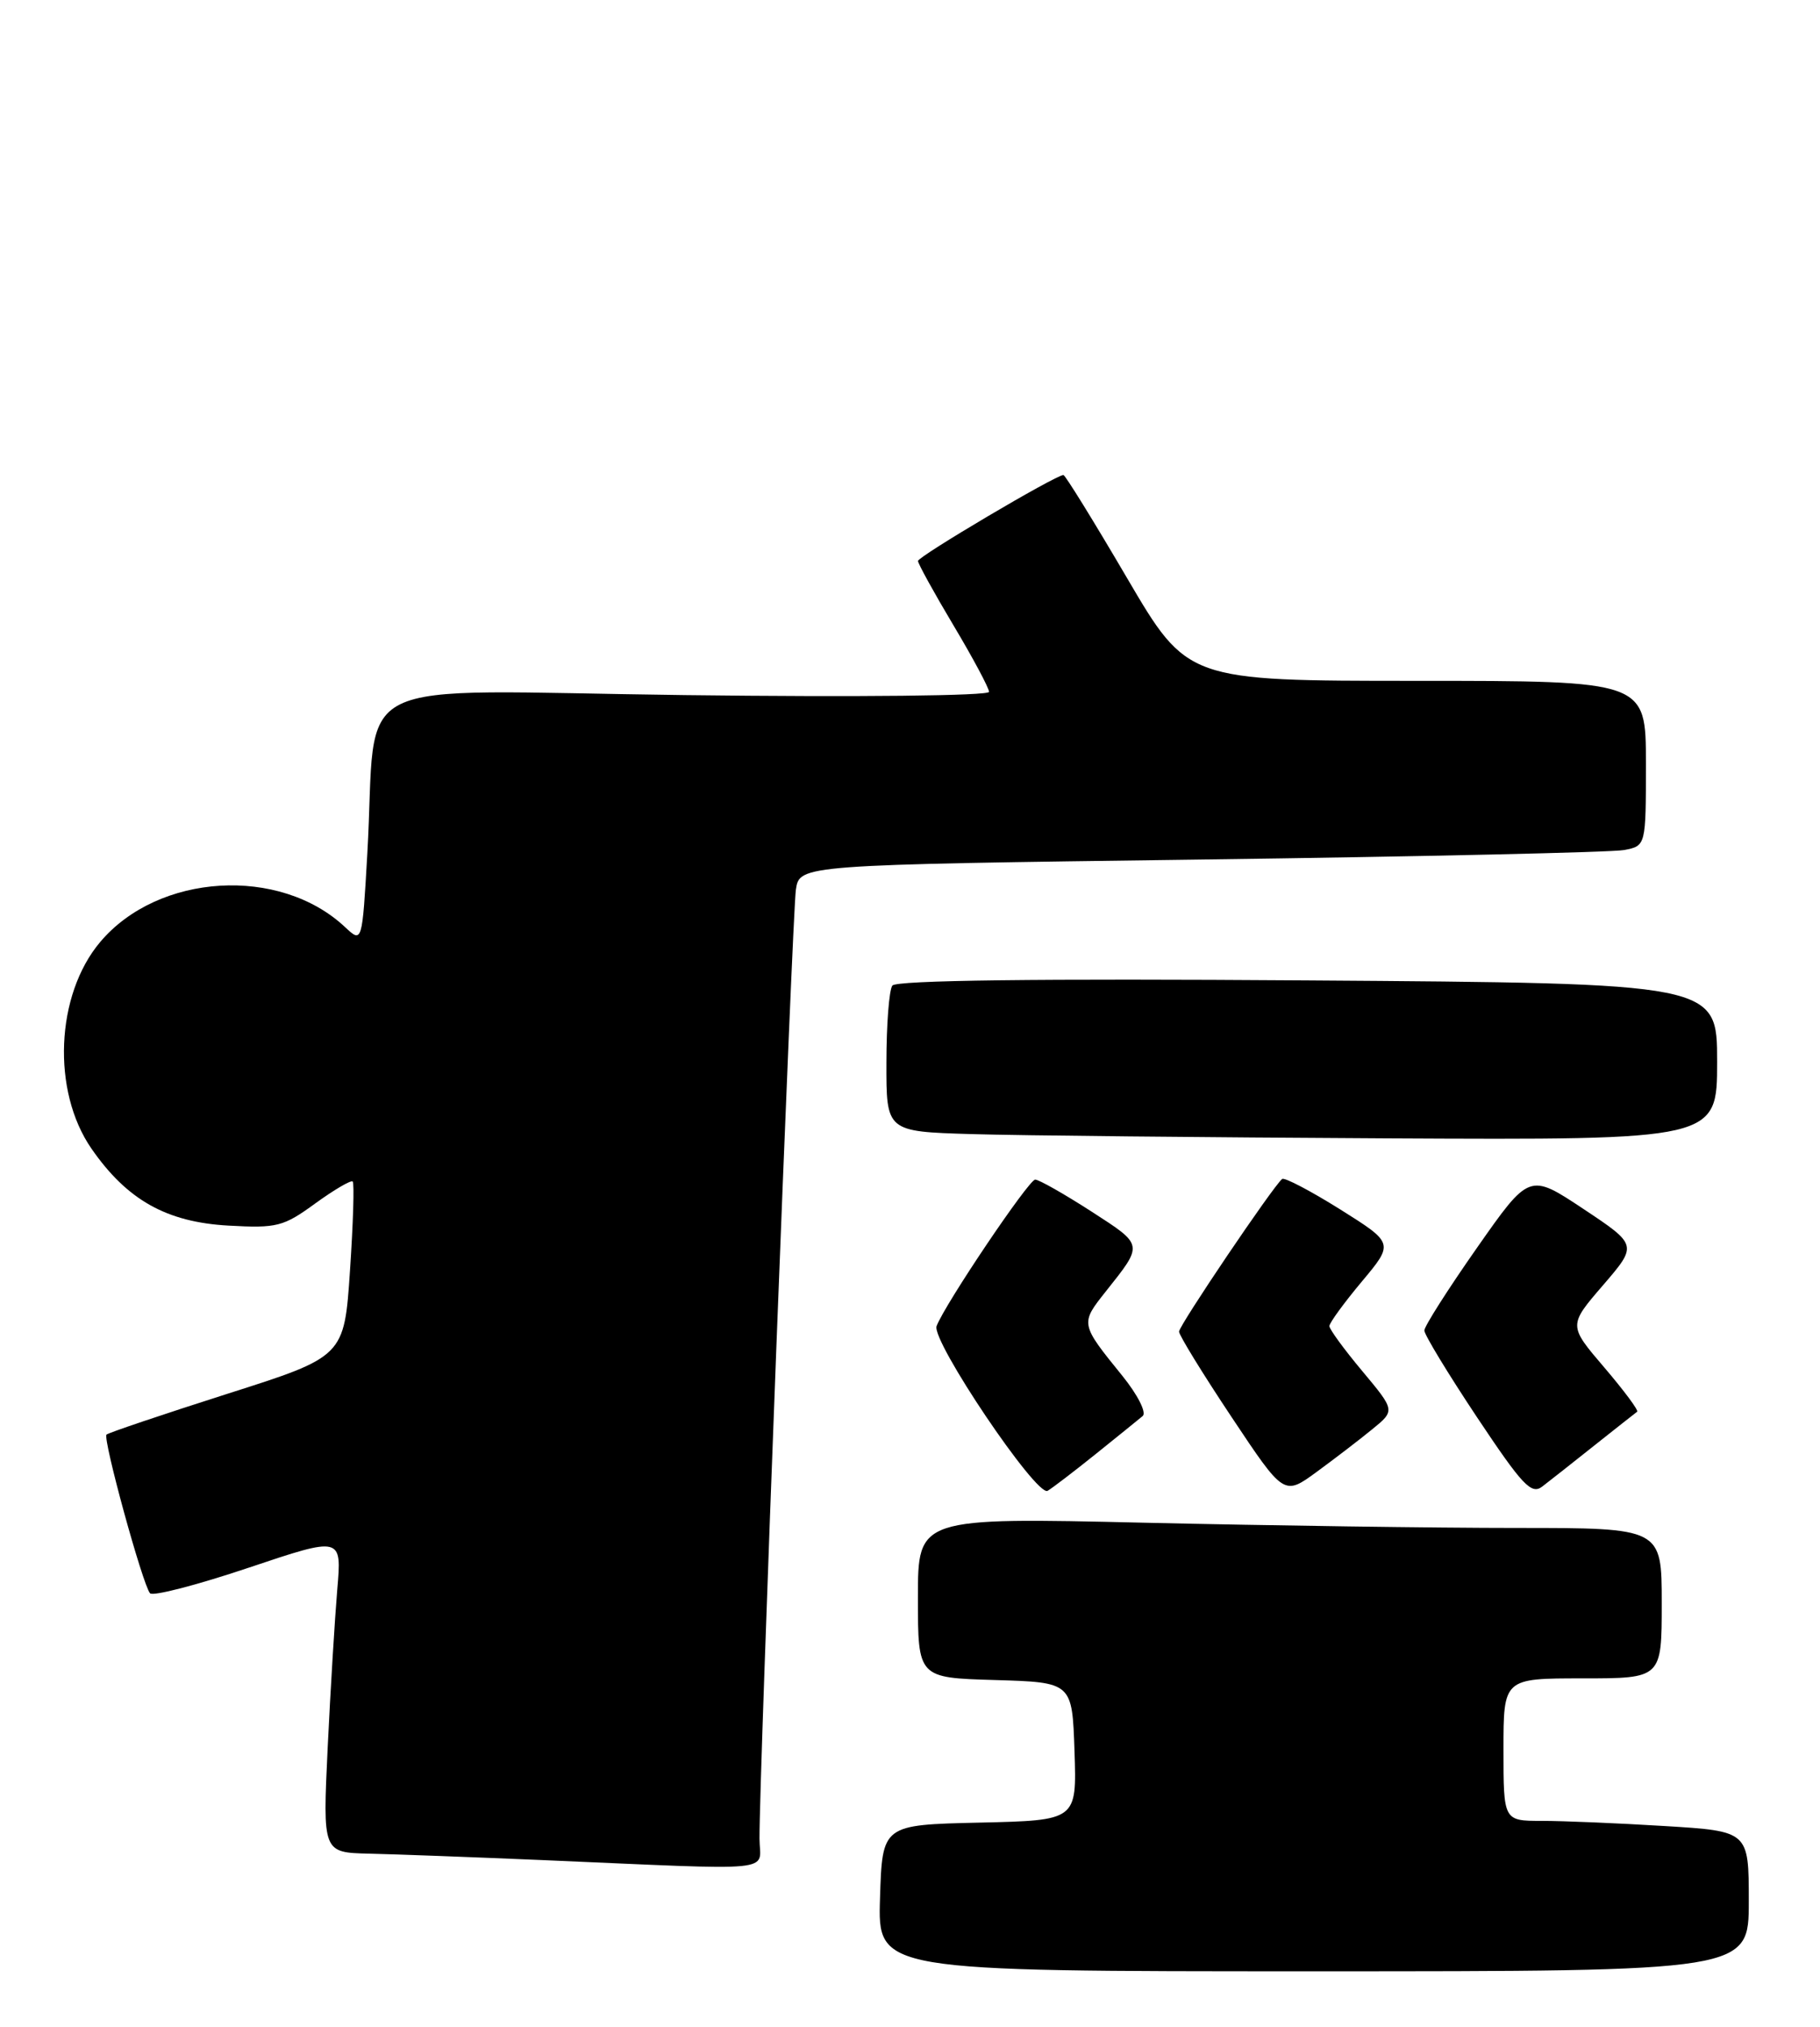 <?xml version="1.0" encoding="UTF-8" standalone="no"?>
<!DOCTYPE svg PUBLIC "-//W3C//DTD SVG 1.1//EN" "http://www.w3.org/Graphics/SVG/1.1/DTD/svg11.dtd" >
<svg xmlns="http://www.w3.org/2000/svg" xmlns:xlink="http://www.w3.org/1999/xlink" version="1.1" viewBox="0 0 230 256">
 <g >
 <path fill="currentColor"
d=" M 221.00 240.15 C 221.00 231.30 221.00 231.30 210.34 230.65 C 204.48 230.29 197.51 230.00 194.84 230.00 C 190.00 230.00 190.00 230.00 190.00 221.00 C 190.00 212.00 190.00 212.00 200.00 212.00 C 210.00 212.00 210.00 212.00 210.00 202.50 C 210.00 193.00 210.00 193.00 191.66 193.00 C 181.58 193.00 160.43 192.70 144.66 192.34 C 116.00 191.68 116.00 191.68 116.00 201.80 C 116.00 211.93 116.00 211.93 125.75 212.21 C 135.50 212.50 135.50 212.50 135.79 221.22 C 136.08 229.94 136.08 229.94 123.79 230.22 C 111.50 230.50 111.50 230.50 111.21 239.75 C 110.92 249.00 110.92 249.00 165.96 249.00 C 221.00 249.00 221.00 249.00 221.00 240.15 Z  M 95.98 232.25 C 95.93 224.83 100.13 115.43 100.58 112.37 C 101.05 109.24 101.05 109.24 151.77 108.57 C 179.67 108.20 203.74 107.66 205.25 107.37 C 208.00 106.84 208.00 106.84 208.00 96.42 C 208.00 86.00 208.00 86.00 179.03 86.00 C 150.05 86.00 150.05 86.00 142.42 73.00 C 138.23 65.85 134.61 60.00 134.39 60.00 C 133.41 60.00 116.00 70.29 116.01 70.86 C 116.02 71.21 118.04 74.88 120.50 79.00 C 122.96 83.12 124.98 86.90 124.99 87.39 C 125.00 87.89 108.60 88.07 86.57 87.80 C 42.75 87.26 47.74 84.78 46.42 107.82 C 45.77 119.13 45.77 119.13 43.62 117.12 C 35.36 109.35 19.98 110.29 12.65 119.00 C 7.02 125.69 6.52 137.81 11.56 145.09 C 16.06 151.58 21.05 154.38 28.89 154.81 C 35.01 155.15 35.82 154.94 39.84 152.01 C 42.23 150.28 44.36 149.03 44.57 149.24 C 44.79 149.45 44.63 154.52 44.23 160.49 C 43.50 171.36 43.50 171.36 28.69 176.07 C 20.54 178.67 13.69 180.98 13.46 181.21 C 12.96 181.71 18.02 200.16 18.96 201.25 C 19.31 201.66 24.91 200.21 31.40 198.03 C 43.20 194.07 43.20 194.07 42.62 200.79 C 42.31 204.48 41.76 213.46 41.41 220.75 C 40.78 234.00 40.78 234.00 46.64 234.14 C 49.86 234.21 59.70 234.58 68.50 234.95 C 98.98 236.26 96.00 236.55 95.98 232.25 Z  M 138.50 183.64 C 141.25 181.43 143.91 179.28 144.41 178.86 C 144.91 178.43 143.78 176.19 141.84 173.79 C 136.51 167.22 136.51 167.20 139.71 163.17 C 144.53 157.10 144.58 157.33 137.90 153.01 C 134.48 150.81 131.30 149.00 130.82 149.00 C 130.01 149.00 119.44 164.68 118.36 167.50 C 117.66 169.33 130.99 189.11 132.39 188.31 C 133.00 187.95 135.75 185.85 138.50 183.64 Z  M 173.41 180.54 C 176.32 178.17 176.32 178.17 172.16 173.19 C 169.87 170.46 168.00 167.90 168.00 167.50 C 168.00 167.10 169.84 164.58 172.08 161.90 C 176.16 157.03 176.16 157.03 169.36 152.76 C 165.62 150.42 162.32 148.69 162.03 148.92 C 160.91 149.80 149.00 167.43 149.00 168.20 C 149.00 168.65 151.98 173.50 155.63 178.98 C 162.26 188.94 162.26 188.94 166.38 185.93 C 168.65 184.27 171.81 181.85 173.41 180.54 Z  M 201.50 182.57 C 204.25 180.39 206.68 178.47 206.89 178.32 C 207.11 178.17 205.24 175.66 202.74 172.73 C 198.20 167.42 198.20 167.42 202.58 162.34 C 206.95 157.26 206.95 157.26 200.11 152.71 C 193.27 148.17 193.27 148.17 186.64 157.63 C 182.99 162.84 180.00 167.53 180.00 168.06 C 180.00 168.59 182.99 173.51 186.65 179.01 C 192.39 187.62 193.52 188.83 194.90 187.77 C 195.78 187.10 198.75 184.76 201.50 182.57 Z  M 217.00 134.10 C 217.00 124.20 217.00 124.20 165.25 123.84 C 131.13 123.60 113.25 123.82 112.77 124.49 C 112.36 125.05 112.02 129.42 112.02 134.22 C 112.00 142.93 112.00 142.93 122.75 143.25 C 128.66 143.43 152.29 143.67 175.25 143.79 C 217.00 144.00 217.00 144.00 217.00 134.10 Z "/>
</g>
</svg>